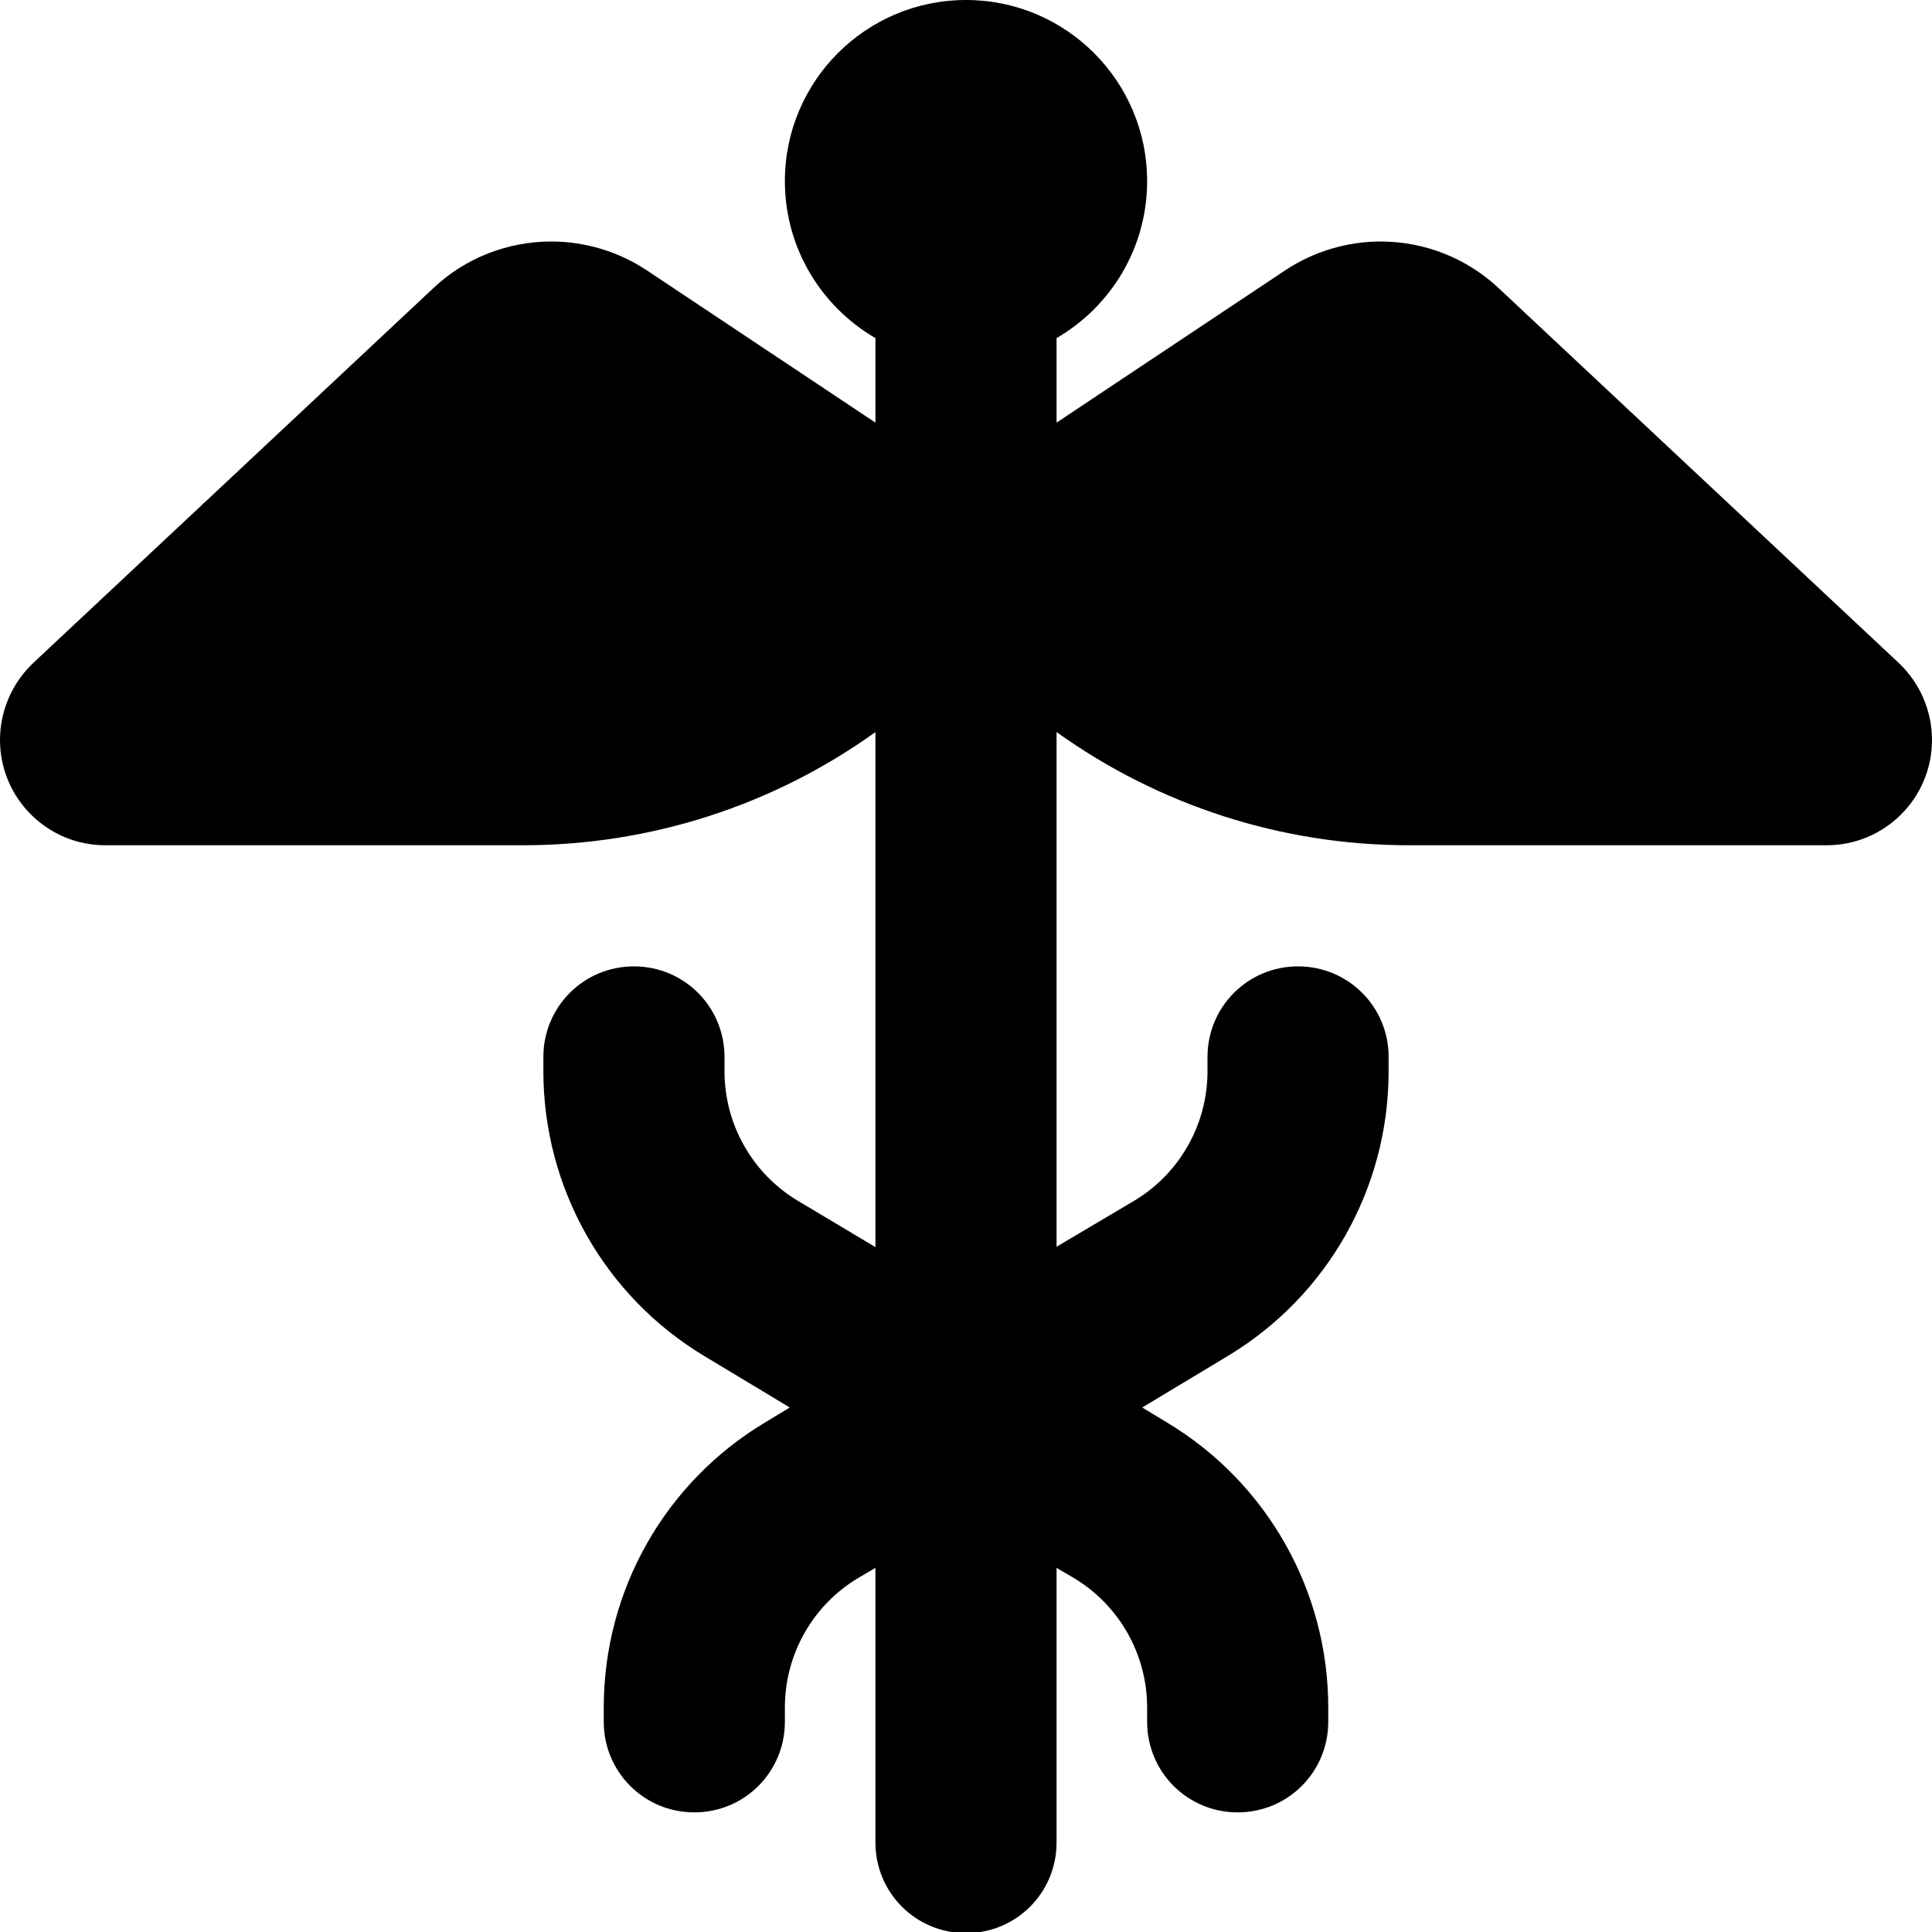 <svg xmlns="http://www.w3.org/2000/svg" viewBox="0 0 512 512"><path d="M280 89.6c14.3-8.3 24-23.8 24-41.6c0-26.5-21.5-48-48-48s-48 21.5-48 48c0 17.8 9.7 33.3 24 41.6l0 22.4L171.5 71.7c-7.5-5-16.4-7.7-25.4-7.7c-11.6 0-22.9 4.4-31.3 12.4L8.8 175.7C3.2 181 0 188.4 0 196.1C0 211.5 12.5 224 27.9 224l110.8 0c33.5 0 66.2-10.5 93.3-30l0 136.5-20.6-12.3c-12-7.2-19.4-20.2-19.4-34.3l0-3.8c0-13.3-10.7-24-24-24s-24 10.7-24 24l0 3.8c0 30.9 16.2 59.6 42.7 75.5l22.6 13.6-6.6 4c-26.5 15.9-42.7 44.5-42.7 75.5l0 3.8c0 13.3 10.7 24 24 24s24-10.7 24-24l0-3.8c0-14.1 7.4-27.1 19.4-34.3l4.6-2.7 0 40.8 0 32c0 13.3 10.7 24 24 24s24-10.7 24-24l0-32 0-40.8 4.6 2.7c12 7.2 19.4 20.2 19.4 34.3l0 3.8c0 13.3 10.7 24 24 24s24-10.7 24-24l0-3.8c0-30.9-16.2-59.6-42.7-75.5l-6.6-4 22.6-13.6c26.5-15.9 42.7-44.5 42.7-75.5l0-3.8c0-13.3-10.7-24-24-24s-24 10.7-24 24l0 3.8c0 14.1-7.4 27.1-19.4 34.3L280 330.4 280 194c27.2 19.5 59.8 30 93.3 30l110.8 0c15.4 0 27.9-12.5 27.9-27.9c0-7.7-3.2-15.1-8.8-20.4l-106-99.3c-8.5-8-19.7-12.4-31.3-12.4c-9 0-17.9 2.7-25.4 7.7L280 112l0-22.4z"/></svg>